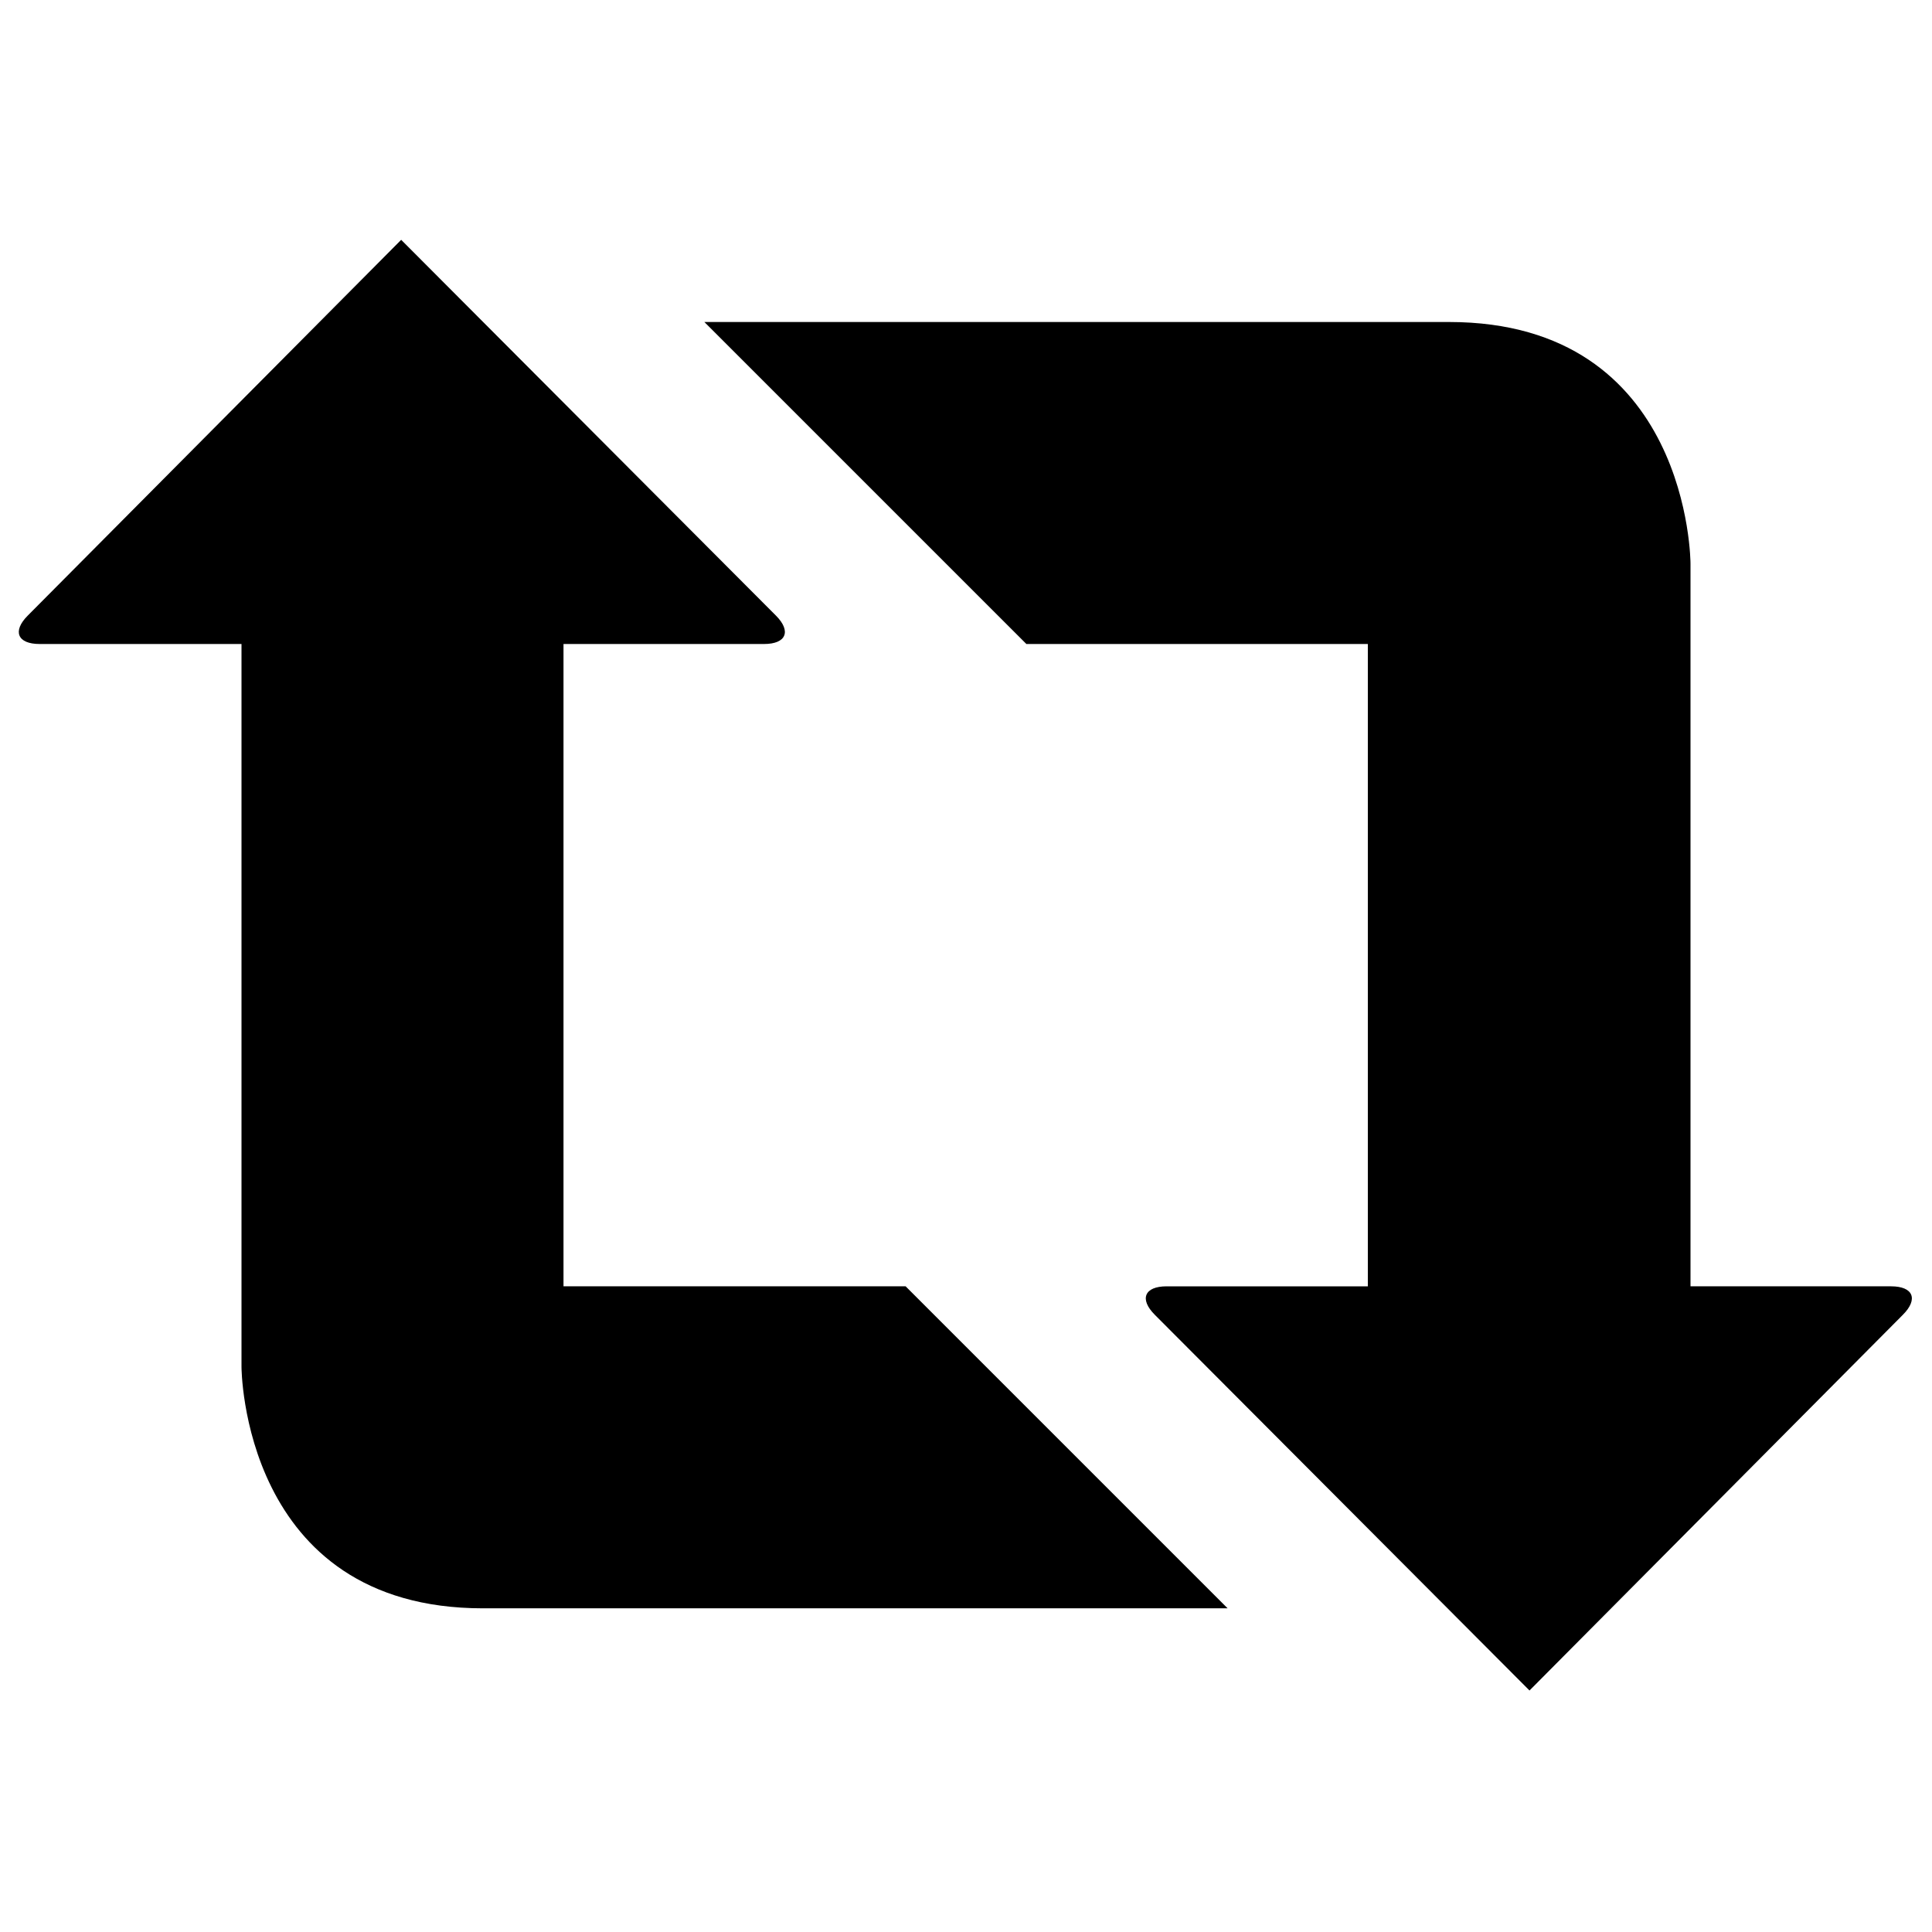 <?xml version="1.0" encoding="utf-8"?>
<!-- Generator: Adobe Illustrator 16.0.0, SVG Export Plug-In . SVG Version: 6.00 Build 0)  -->
<!DOCTYPE svg PUBLIC "-//W3C//DTD SVG 1.1//EN" "http://www.w3.org/Graphics/SVG/1.1/DTD/svg11.dtd">
<svg version="1.1" id="Layer_1" xmlns="http://www.w3.org/2000/svg" xmlns:xlink="http://www.w3.org/1999/xlink" x="0px" y="0px"
	 width="1152px" height="1152px" viewBox="0 0 1152 1152" enable-background="new 0 0 1152 1152" xml:space="preserve">
<path d="M1008,336c0,0,0-144-144-144c-192,0-444,0-444,0l192,192l203.605,0v383h-120c-13.2,0-16.363,7.637-7.029,16.971
	L911.999,1008l222.636-224.029c9.334-9.334,6.171-16.971-7.029-16.971H1008V336z"/>
<path d="M732,959.001l-192-192H336V384h119.606c13.2,0,16.363-7.637,7.029-16.971L239.213,143L16.578,367.029
	C7.244,376.363,10.406,384,23.606,384H144v431.001c0,0,0,144,144,144C480,959.001,732,959.001,732,959.001z"/>
</svg>
